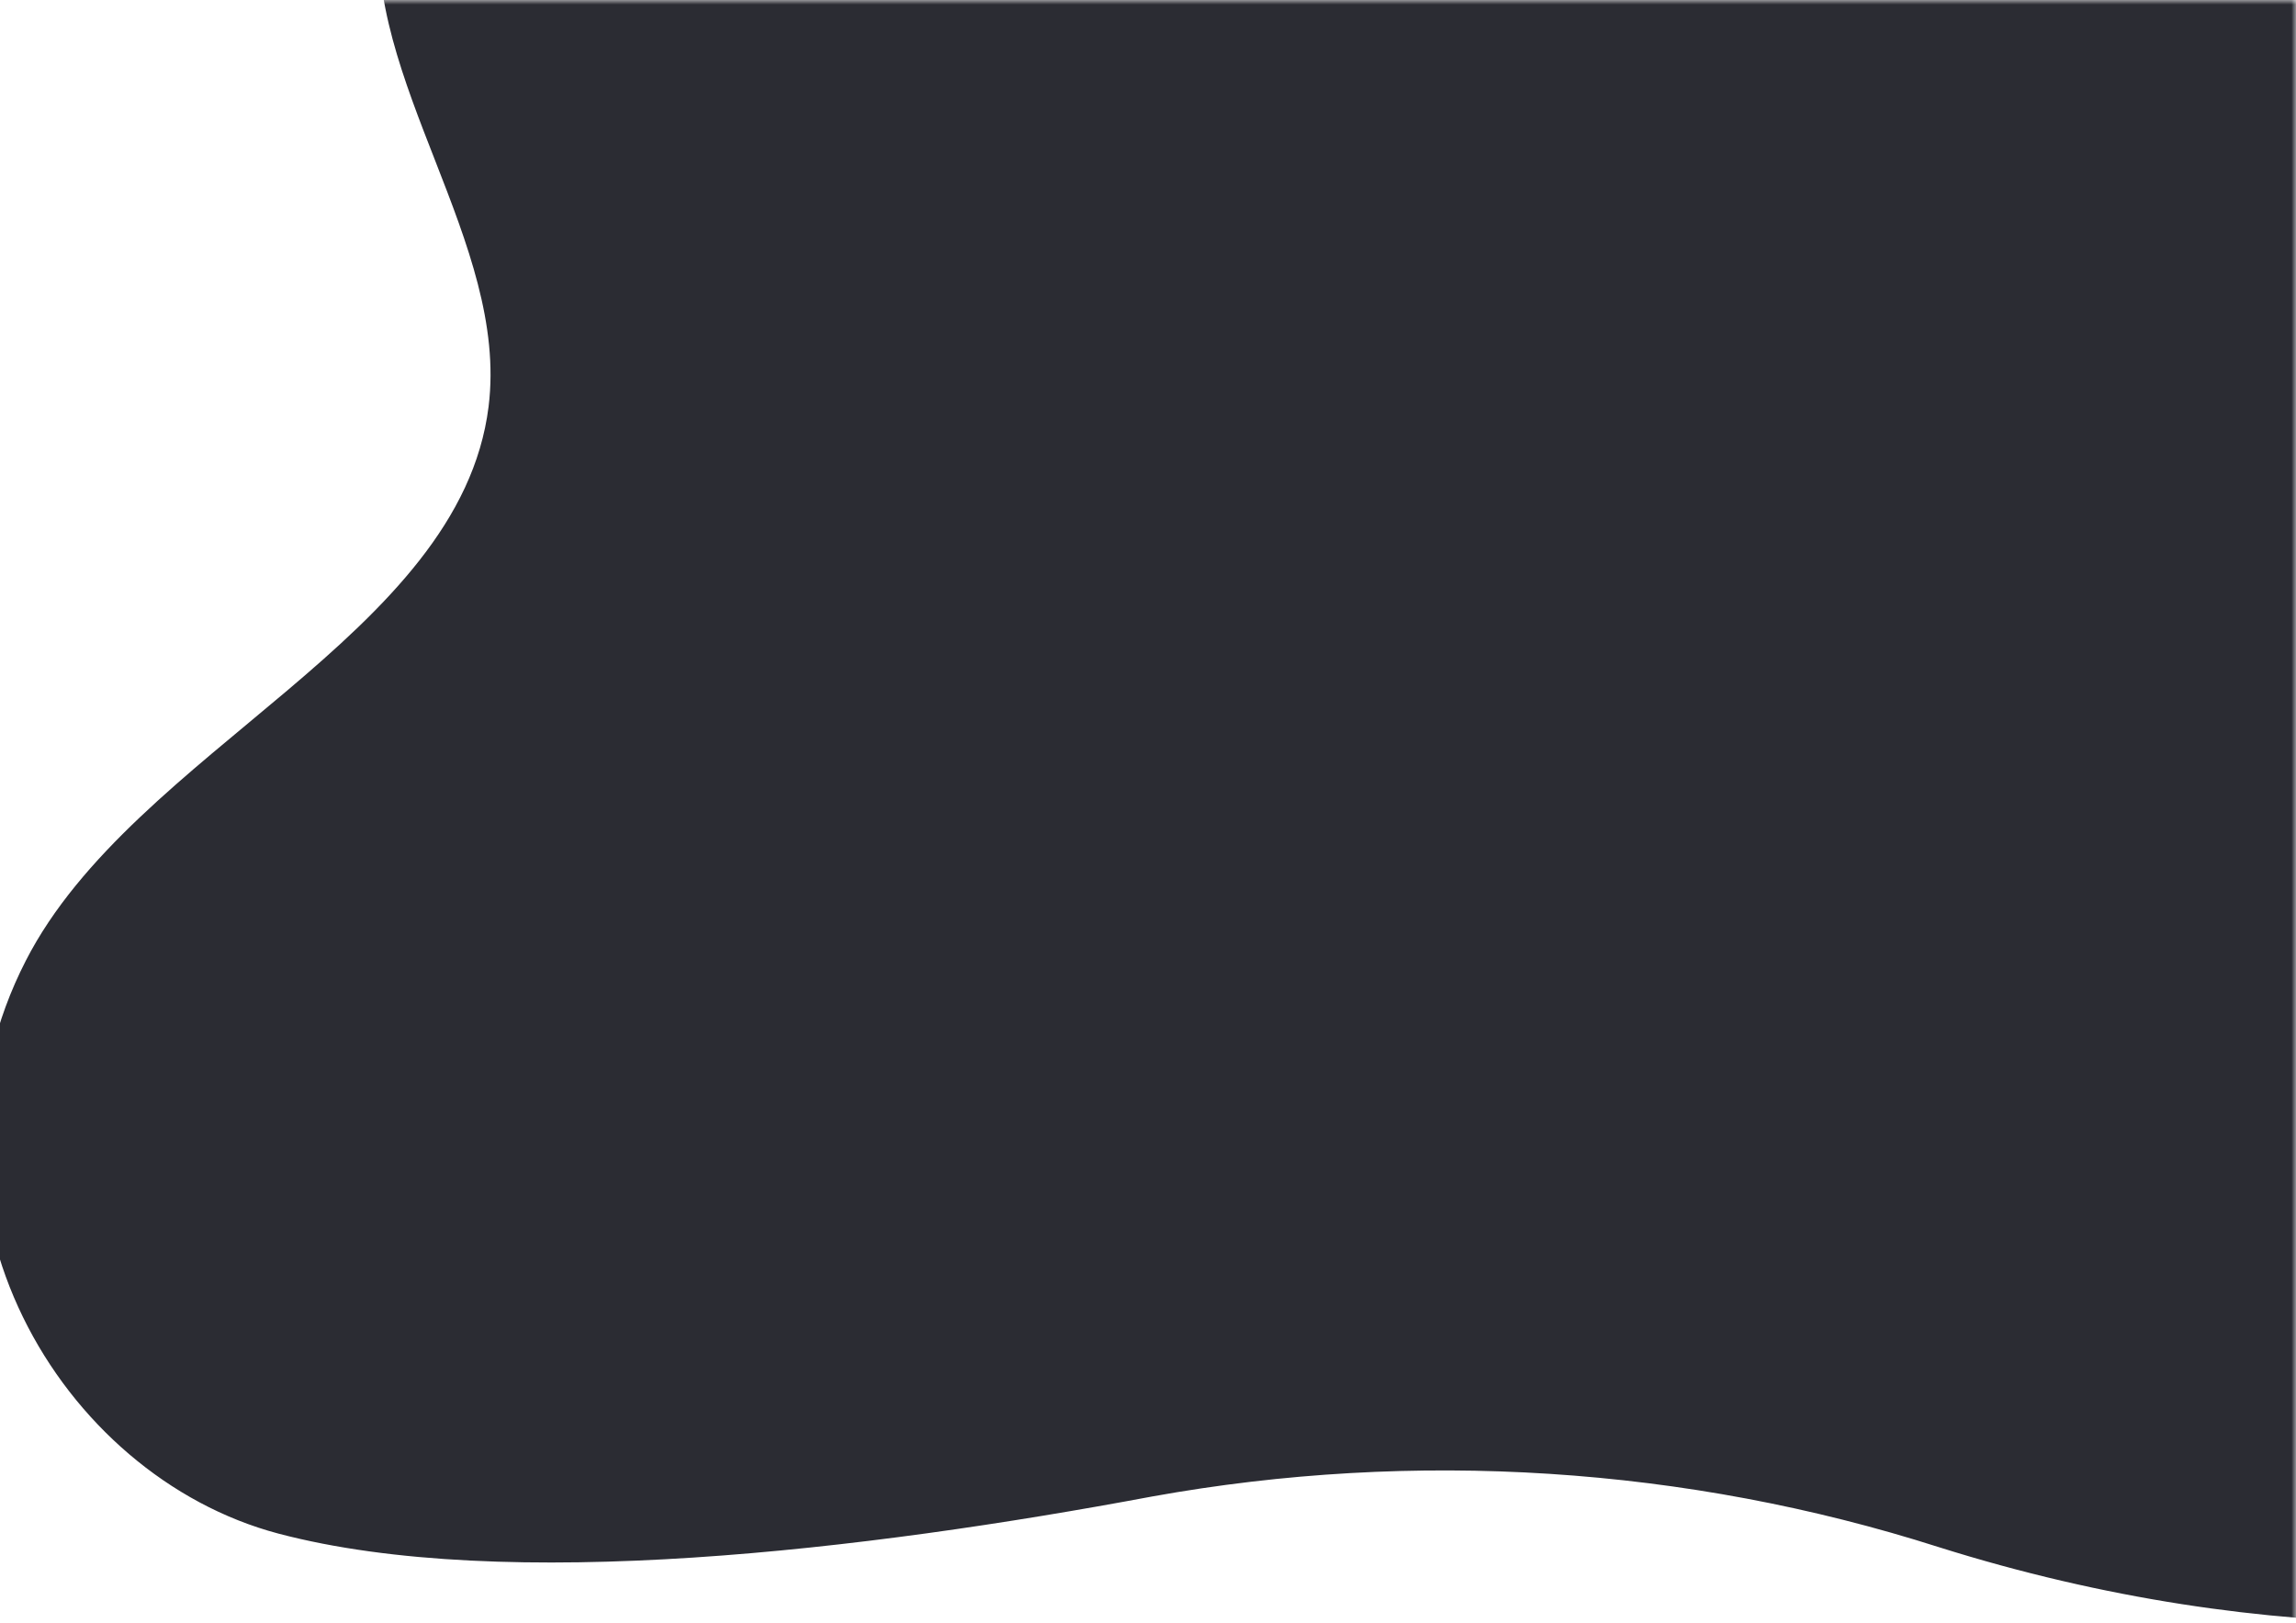 <svg width="249" height="176" viewBox="0 0 249 176" fill="none" xmlns="http://www.w3.org/2000/svg">
<g clip-path="url(#clip0_151_11880)">
<mask id="mask0_151_11880" style="mask-type:alpha" maskUnits="userSpaceOnUse" x="-2" y="0" width="251" height="176">
<rect x="-2" width="251" height="176" fill="white"/>
</mask>
<g mask="url(#mask0_151_11880)">
<path d="M124.951 162.275C153.409 157.136 182.917 159.033 210.237 167.759C282.342 190.448 341.615 161.045 356.581 142.569C373.891 121.081 376.748 92.792 368.734 66.944C360.72 41.096 342.688 17.535 321.087 -3.024C304.194 -19.067 284.466 -33.793 260.872 -42.154C237.794 -50.331 212.503 -51.949 187.793 -53.043C156.044 -54.468 123.67 -55.184 93.398 -48.606C68.71 -43.239 43.354 -29.986 41.197 -9.079C39.369 8.747 55.189 26.302 52.988 44.08C49.89 68.988 14.516 81.331 2.813 104.146C-10.829 130.731 6.491 160.018 30.183 166.296C54.817 172.796 93.945 168.078 124.951 162.275Z" fill="#2B2C33"/>
</g>
</g>
<defs>
<clipPath id="clip0_151_11880">
<rect width="249" height="176" fill="white"/>
</clipPath>
</defs>
</svg>
